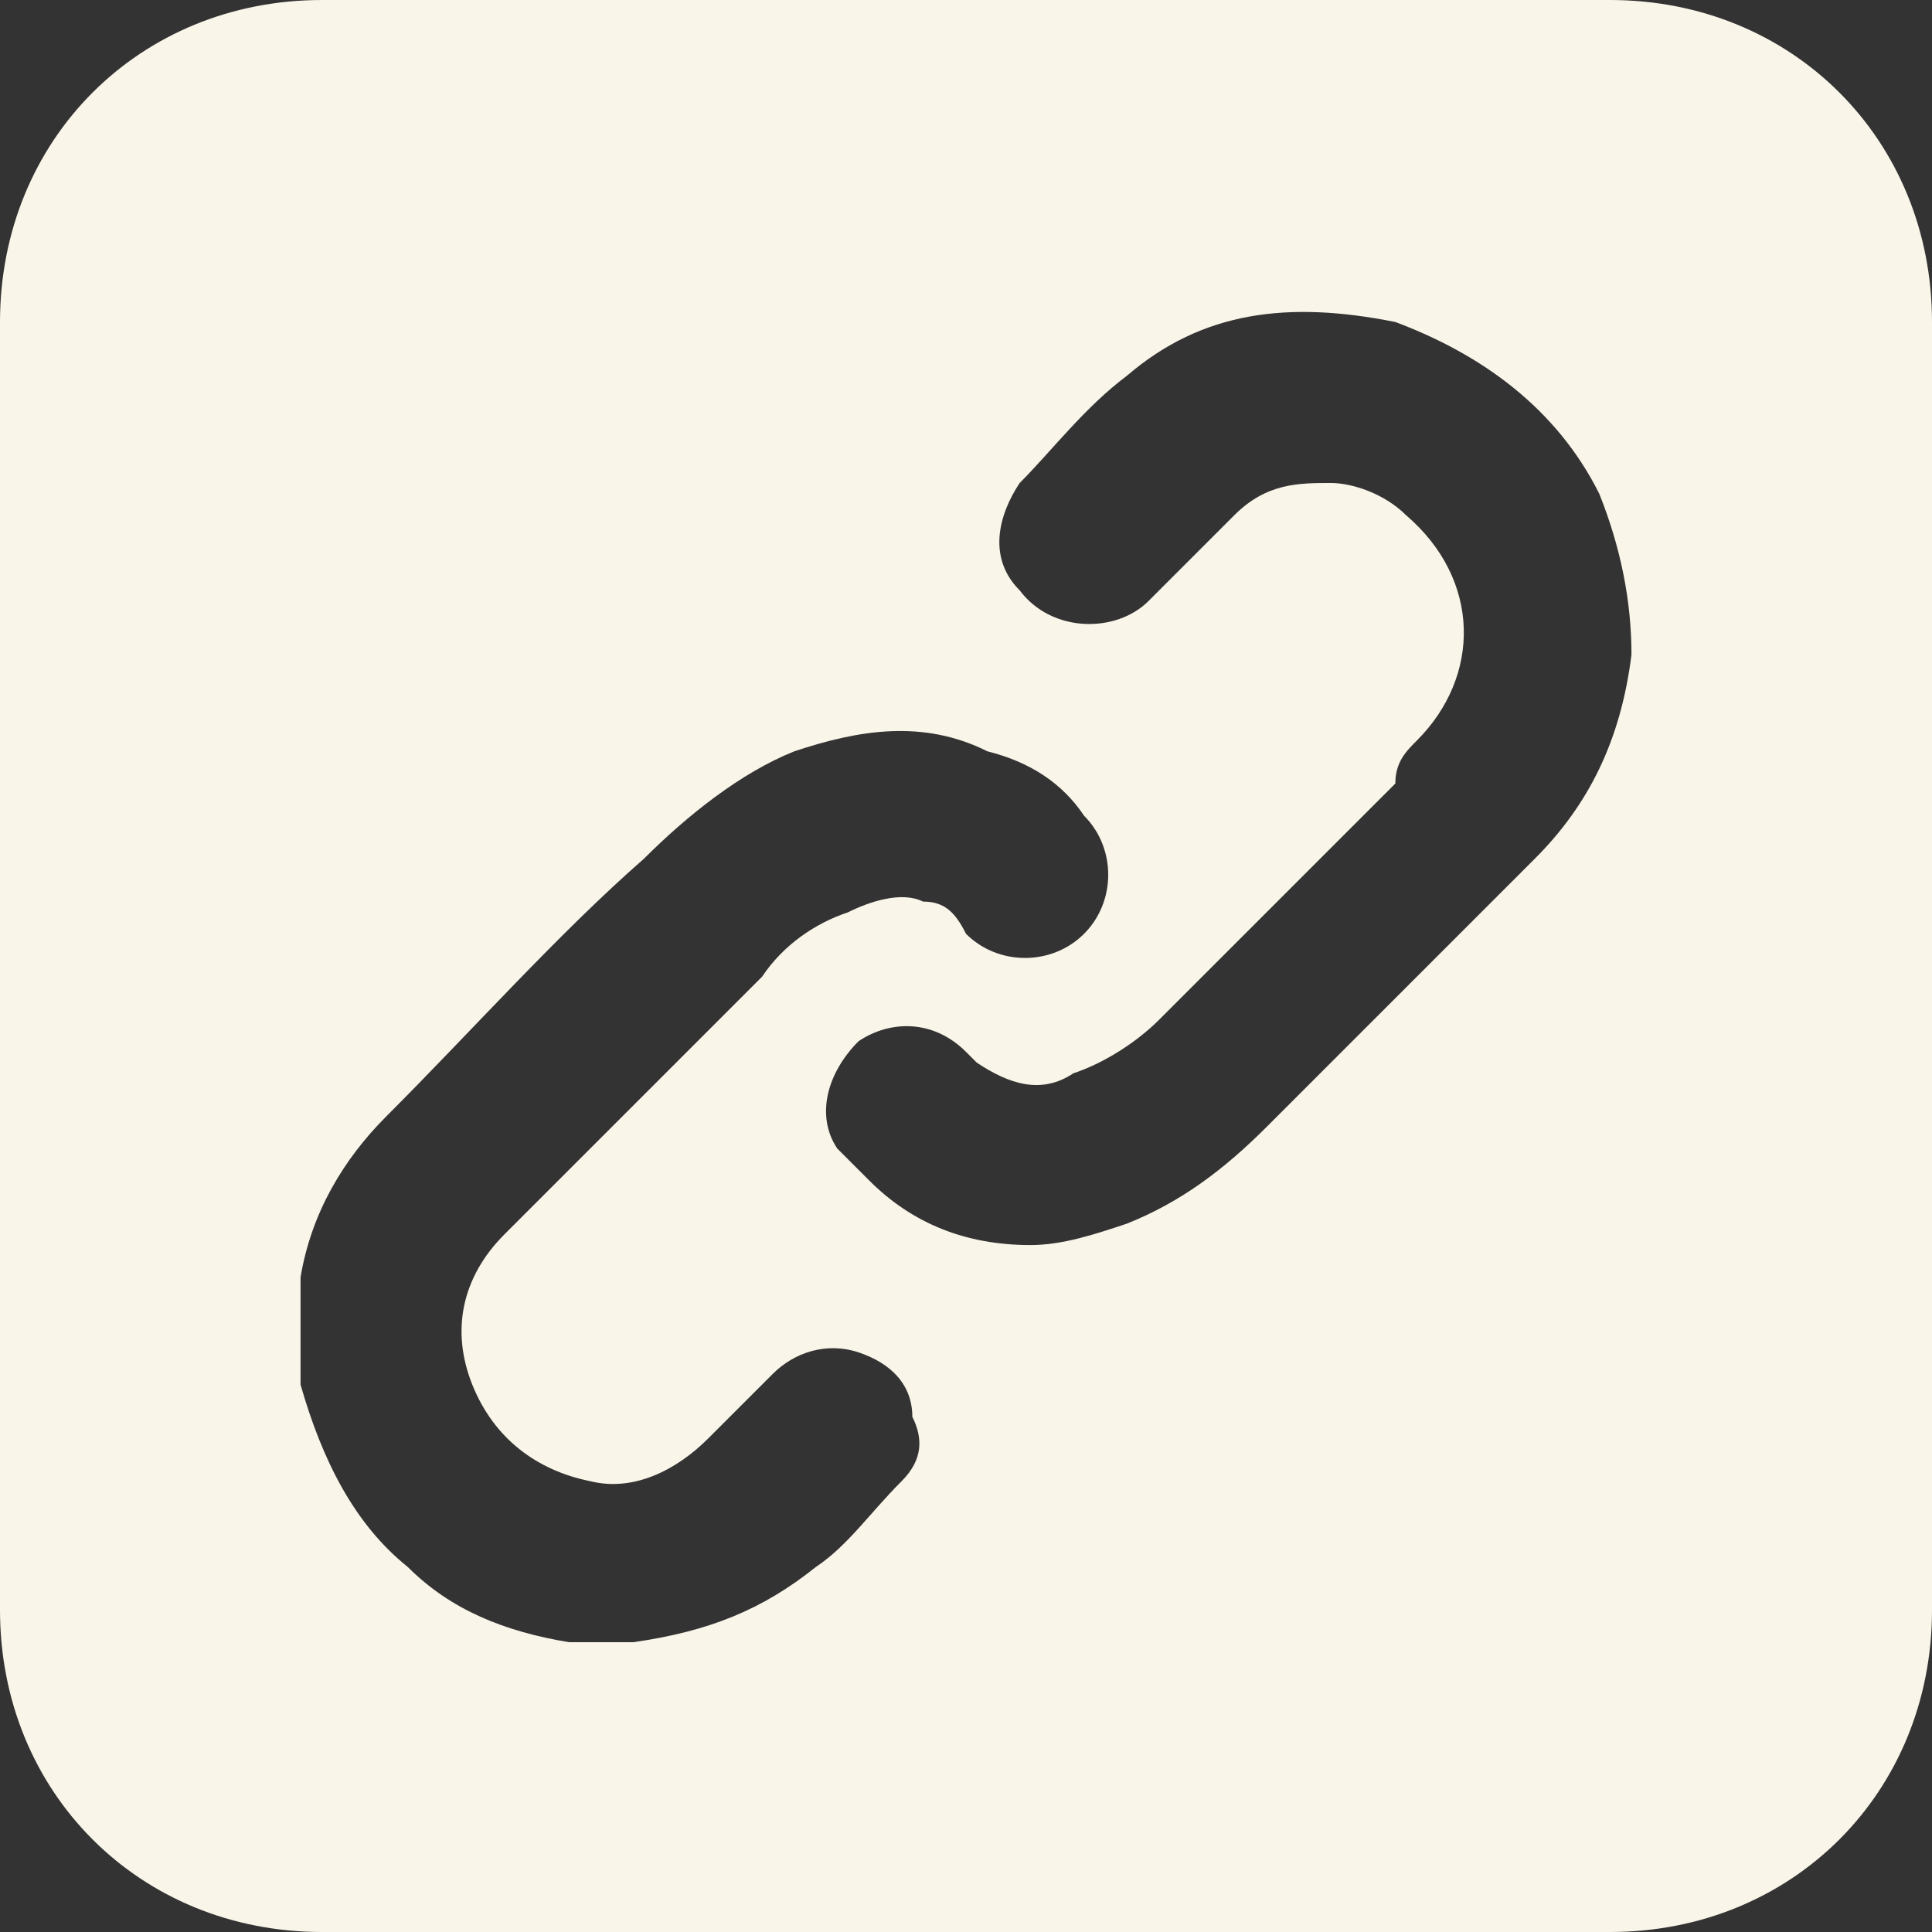 <?xml version="1.0" encoding="utf-8"?>
<!-- Generator: Adobe Illustrator 23.1.1, SVG Export Plug-In . SVG Version: 6.00 Build 0)  -->
<svg version="1.1" id="Layer_1" xmlns="http://www.w3.org/2000/svg" xmlns:xlink="http://www.w3.org/1999/xlink" x="0px" y="0px"
	 viewBox="0 0 18 18" style="enable-background:new 0 0 18 18;" xml:space="preserve">
<rect x="0" y="0" width="18" height="18" fill="#333333" stroke="none"/>
<style type="text/css">
	.st0{fill:#FAF5E9;}
</style>
<path class="st0" d="M15,0H3C1.3,0,0,1.3,0,3v12c0,1.7,1.3,3,3,3h12c1.7,0,3-1.3,3-3V3C18,1.3,16.7,0,15,0z M8.4,13.8
	c-0.3,0.3-0.5,0.6-0.8,0.8c-0.5,0.4-1,0.6-1.7,0.7c0,0,0,0,0,0c-0.1,0-0.2,0-0.4,0c-0.1,0-0.2,0-0.2,0c-0.6-0.1-1.1-0.3-1.5-0.7
	c-0.5-0.4-0.8-1-1-1.7c0-0.1,0-0.2,0-0.3c0-0.1,0-0.3,0-0.4c0-0.1,0-0.2,0-0.3c0.1-0.6,0.4-1.1,0.8-1.5C4.4,9.6,5.2,8.7,6,8
	C6.4,7.6,6.9,7.2,7.4,7C8,6.8,8.6,6.7,9.2,7c0.4,0.1,0.7,0.3,0.9,0.6c0.3,0.3,0.3,0.8,0,1.1c-0.3,0.3-0.8,0.3-1.1,0
	C8.9,8.5,8.8,8.4,8.6,8.4c-0.2-0.1-0.5,0-0.7,0.1C7.6,8.6,7.3,8.8,7.1,9.1c-0.8,0.8-1.6,1.6-2.4,2.4c-0.4,0.4-0.5,0.9-0.3,1.4
	c0.2,0.5,0.6,0.8,1.1,0.9c0.4,0.1,0.8-0.1,1.1-0.4c0.2-0.2,0.4-0.4,0.6-0.6c0.2-0.2,0.5-0.3,0.8-0.2c0.3,0.1,0.5,0.3,0.5,0.6
	C8.6,13.4,8.6,13.6,8.4,13.8z M14.3,8c-0.8,0.8-1.7,1.7-2.5,2.5c-0.4,0.4-0.8,0.7-1.3,0.9c-0.3,0.1-0.6,0.2-0.9,0.2
	c-0.6,0-1.1-0.2-1.5-0.6c-0.1-0.1-0.2-0.2-0.3-0.3c-0.2-0.3-0.1-0.7,0.2-1c0.3-0.2,0.7-0.2,1,0.1c0,0,0.1,0.1,0.1,0.1
	c0.3,0.2,0.6,0.3,0.9,0.1c0.3-0.1,0.6-0.3,0.8-0.5c0.7-0.7,1.5-1.5,2.2-2.2C13,7.1,13.1,7,13.2,6.9c0.6-0.6,0.6-1.5-0.1-2.1
	c-0.2-0.2-0.5-0.3-0.7-0.3c-0.3,0-0.6,0-0.9,0.3c-0.3,0.3-0.5,0.5-0.8,0.8c-0.3,0.3-0.9,0.3-1.2-0.1C9.2,5.2,9.3,4.8,9.5,4.5
	c0.3-0.3,0.6-0.7,1-1C11.2,2.9,12,2.8,13,3c0.8,0.3,1.5,0.8,1.9,1.6c0.2,0.5,0.3,1,0.3,1.5C15.1,6.9,14.8,7.5,14.3,8z"/>
</svg>